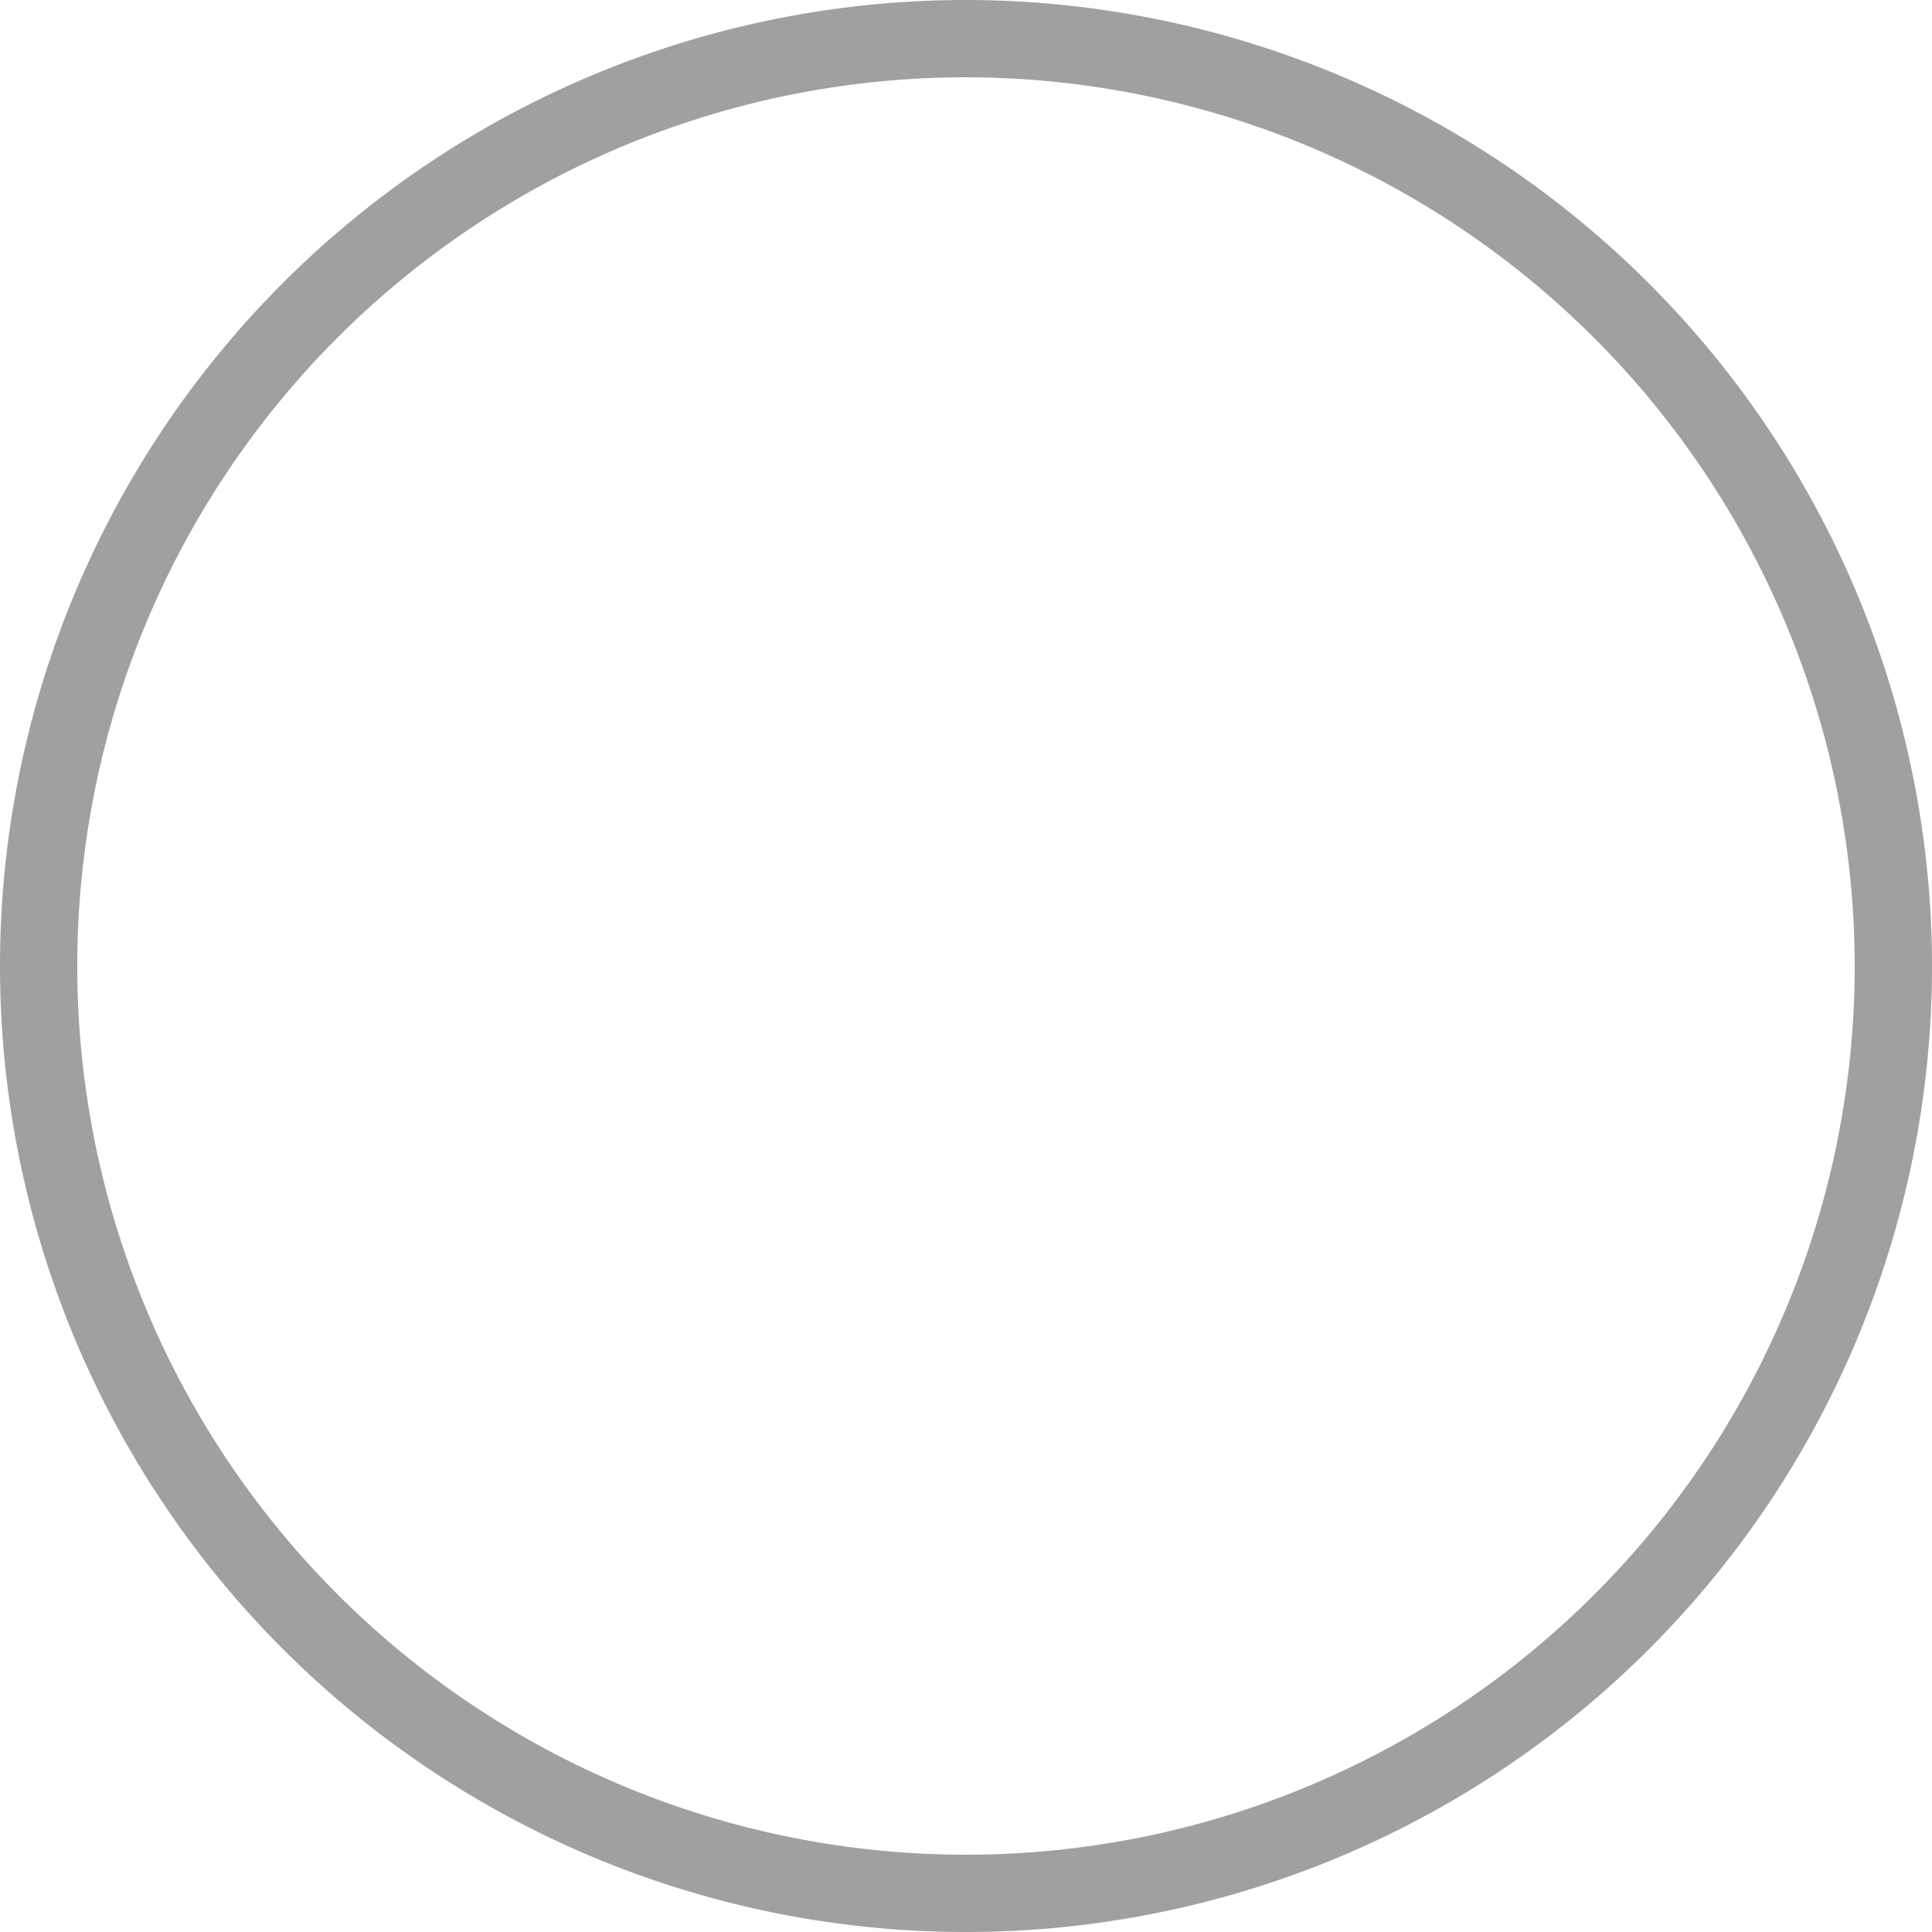 <svg xmlns="http://www.w3.org/2000/svg" width="25" height="25" viewBox="0 0 25 25">
  <g id="Group_259" data-name="Group 259" transform="translate(0.5 0.5)">
    <g id="Group_258" data-name="Group 258">
      <path id="Path_341" data-name="Path 341" d="M12,0A12,12,0,1,0,24,12,12.014,12.014,0,0,0,12,0Z" fill="none" stroke="rgba(29,29,29,0.42)" stroke-width="1"/>
    </g>
  </g>
</svg>
